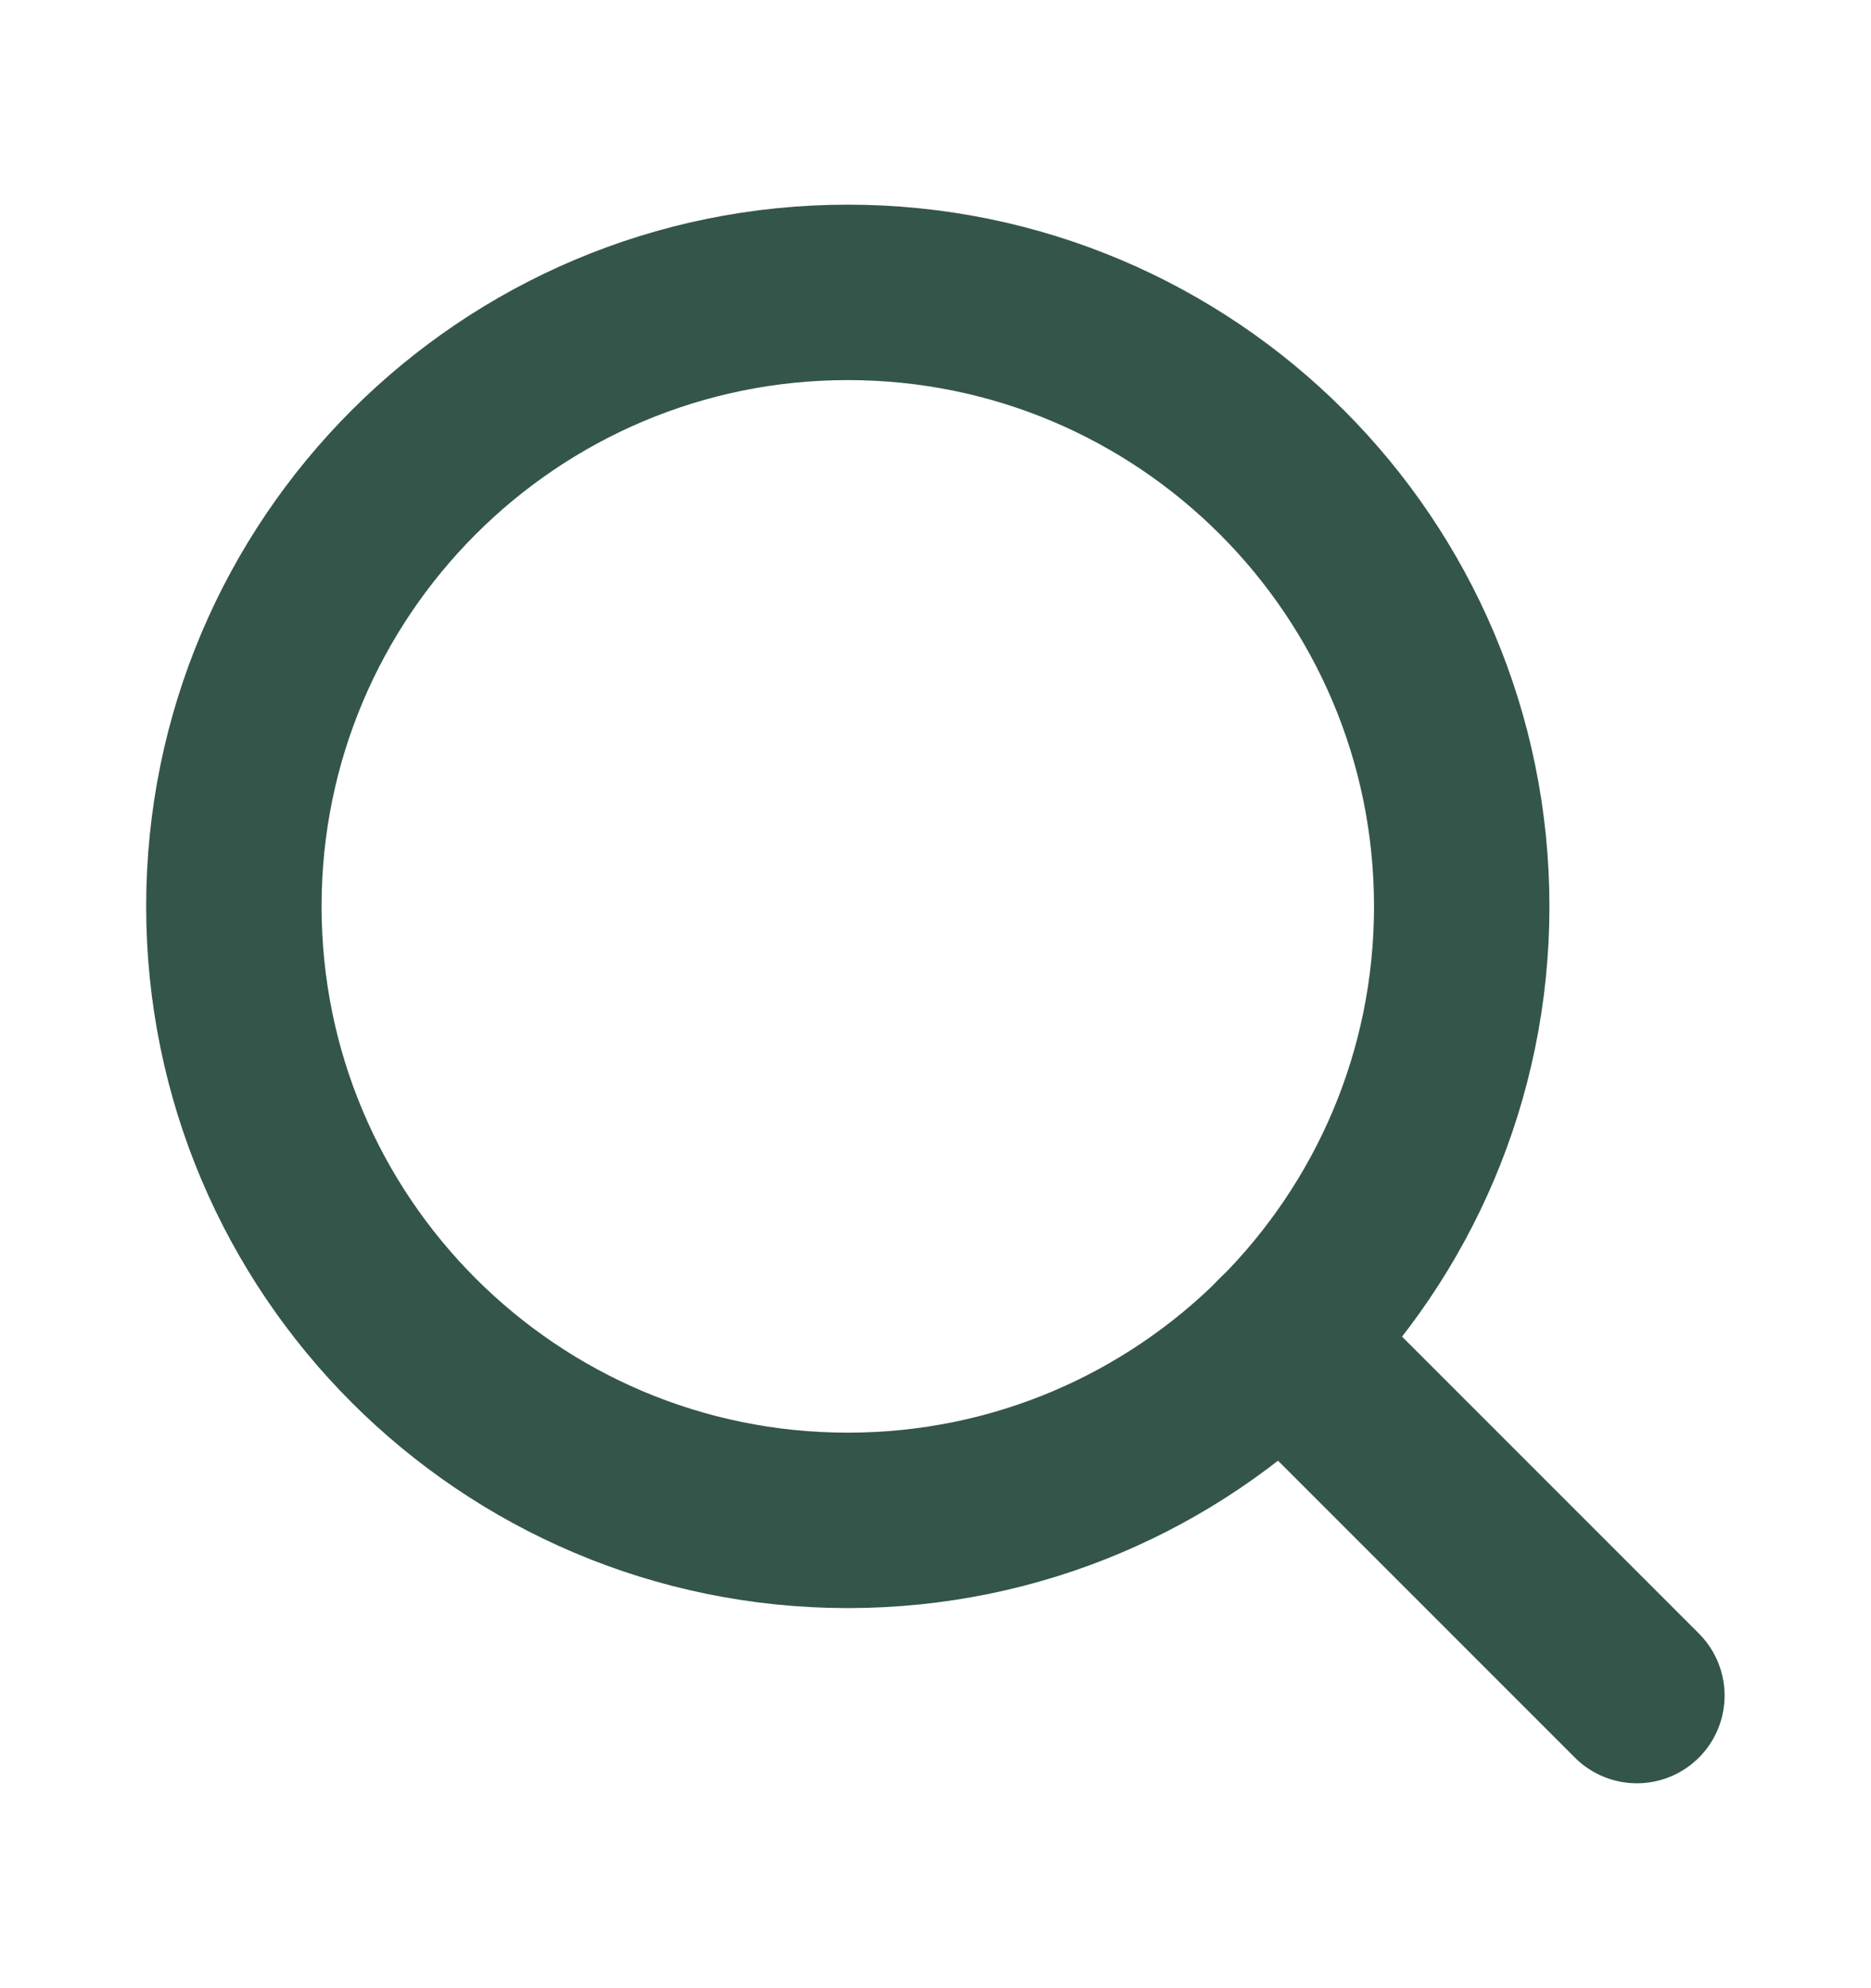 <svg width="16" height="17" viewBox="0 0 16 17" fill="none" xmlns="http://www.w3.org/2000/svg">
<path d="M7.25 13C10.149 13 12.5 10.649 12.5 7.75C12.5 4.851 10.149 2.5 7.25 2.5C4.351 2.5 2 4.851 2 7.75C2 10.649 4.351 13 7.25 13Z" stroke="#34554A" stroke-width="1.5" stroke-linecap="round" stroke-linejoin="round"/>
<path d="M10.961 11.461L13.998 14.498" stroke="#34554A" stroke-width="1.5" stroke-linecap="round" stroke-linejoin="round"/>
</svg>
